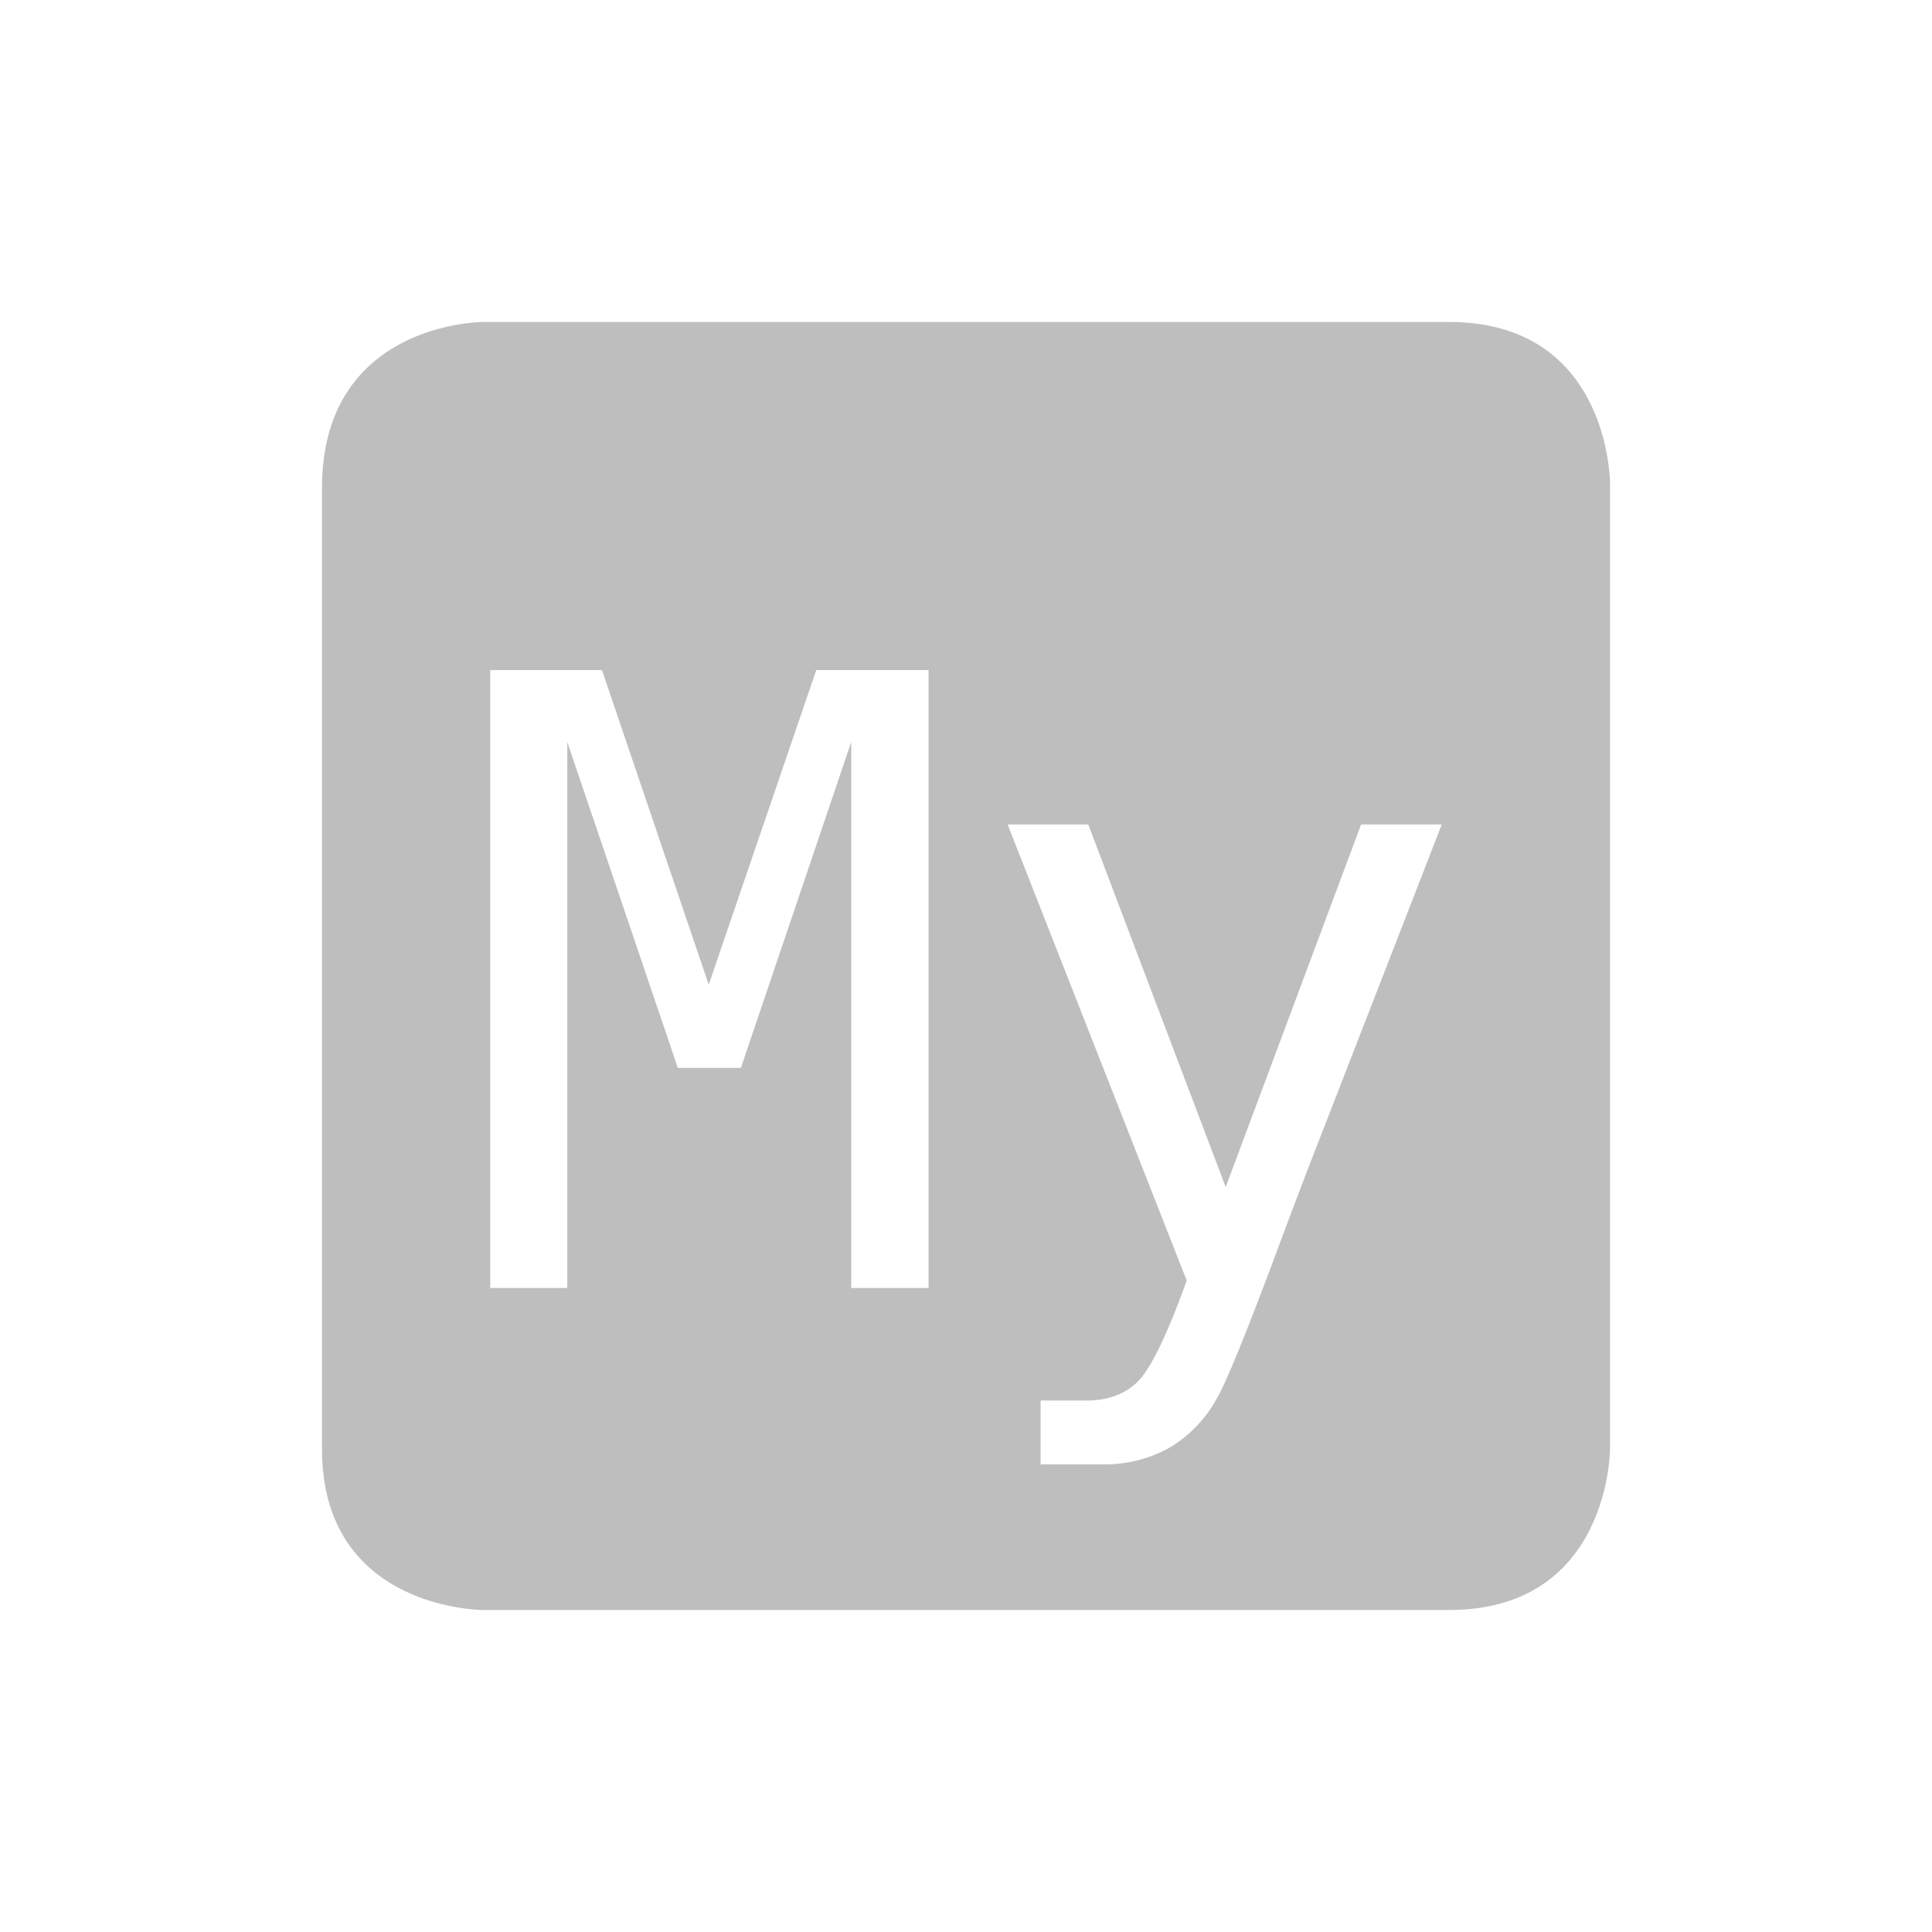 <svg height="24" width="24" xmlns="http://www.w3.org/2000/svg"><path d="M6 4S4 4 4 6.062V18c0 2 2 2 2 2h12c2 0 2-2 2-2V6s0-2-2-2H6zm.09 4.324h1.388l1.326 3.908 1.336-3.908h1.395V16h-.961V9.218l-1.37 4.047H8.42L7.047 9.218V16H6.09V8.324zm6.427 1.918h1.002l1.707 4.504 1.682-4.504h1.002l-1.518 3.906c-.157.401-.358.93-.601 1.584-.34.905-.567 1.458-.684 1.656a1.605 1.605 0 0 1-.59.602 1.656 1.656 0 0 1-.828.201h-.762v-.793h.561c.278 0 .495-.081.652-.242.158-.161.359-.576.602-1.248l-2.225-5.666z" color="#bebebe" fill="#bebebe"/></svg>